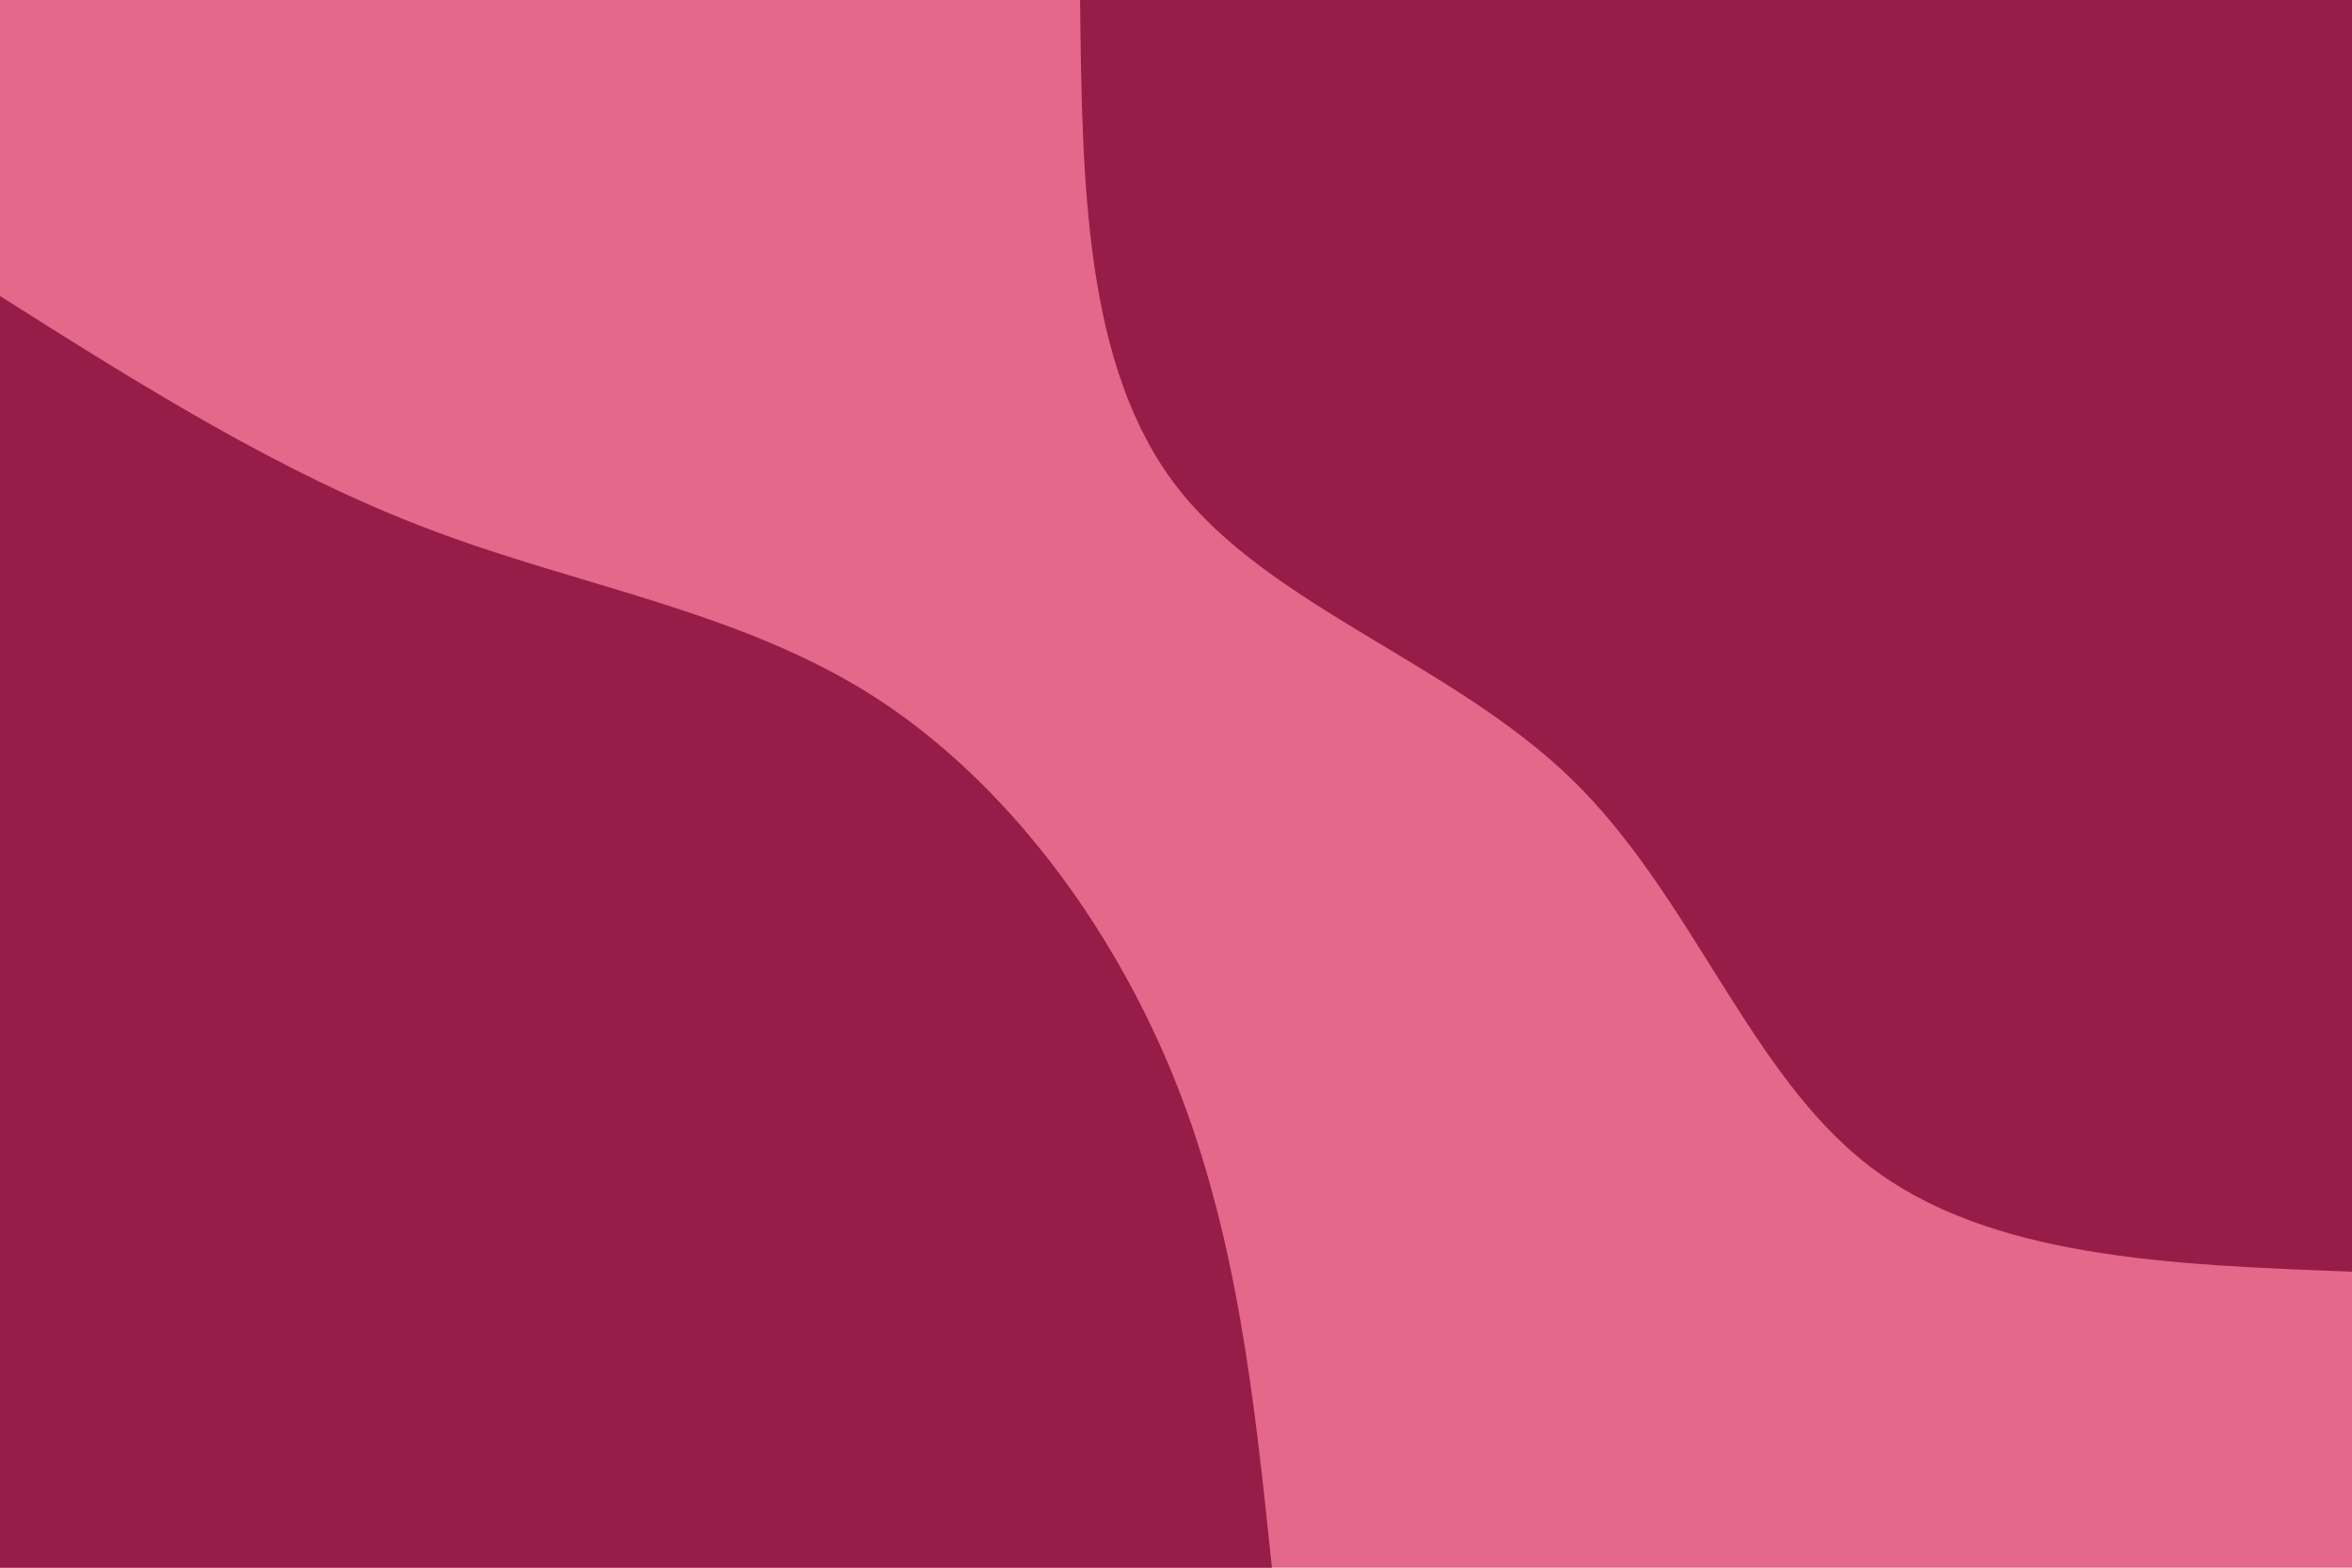 <svg id="visual" viewBox="0 0 900 600" width="900" height="600" xmlns="http://www.w3.org/2000/svg" xmlns:xlink="http://www.w3.org/1999/xlink" version="1.1"><rect x="0" y="0" width="900" height="600" fill="#e46889"></rect><defs><linearGradient id="grad1_0" x1="33.3%" y1="0%" x2="100%" y2="100%"><stop offset="20%" stop-color="#e46889" stop-opacity="1"></stop><stop offset="80%" stop-color="#e46889" stop-opacity="1"></stop></linearGradient></defs><defs><linearGradient id="grad2_0" x1="0%" y1="0%" x2="66.7%" y2="100%"><stop offset="20%" stop-color="#e46889" stop-opacity="1"></stop><stop offset="80%" stop-color="#e46889" stop-opacity="1"></stop></linearGradient></defs><g transform="translate(900, 0)"><path d="M0 486.7C-69.6 484.1 -139.1 481.5 -184.8 446.2C-230.6 411 -252.5 343.1 -298.4 298.4C-344.3 253.7 -414.3 232.1 -449.7 186.3C-485.1 140.4 -485.9 70.2 -486.7 0L0 0Z" fill="#961d48"></path></g><g transform="translate(0, 600)"><path d="M0 -486.7C53.6 -452.8 107.3 -418.9 164.6 -397.3C221.8 -375.6 282.7 -366.2 333.8 -333.8C384.8 -301.3 425.9 -245.7 449.7 -186.3C473.5 -126.8 480.1 -63.4 486.7 0L0 0Z" fill="#961d48"></path></g></svg>